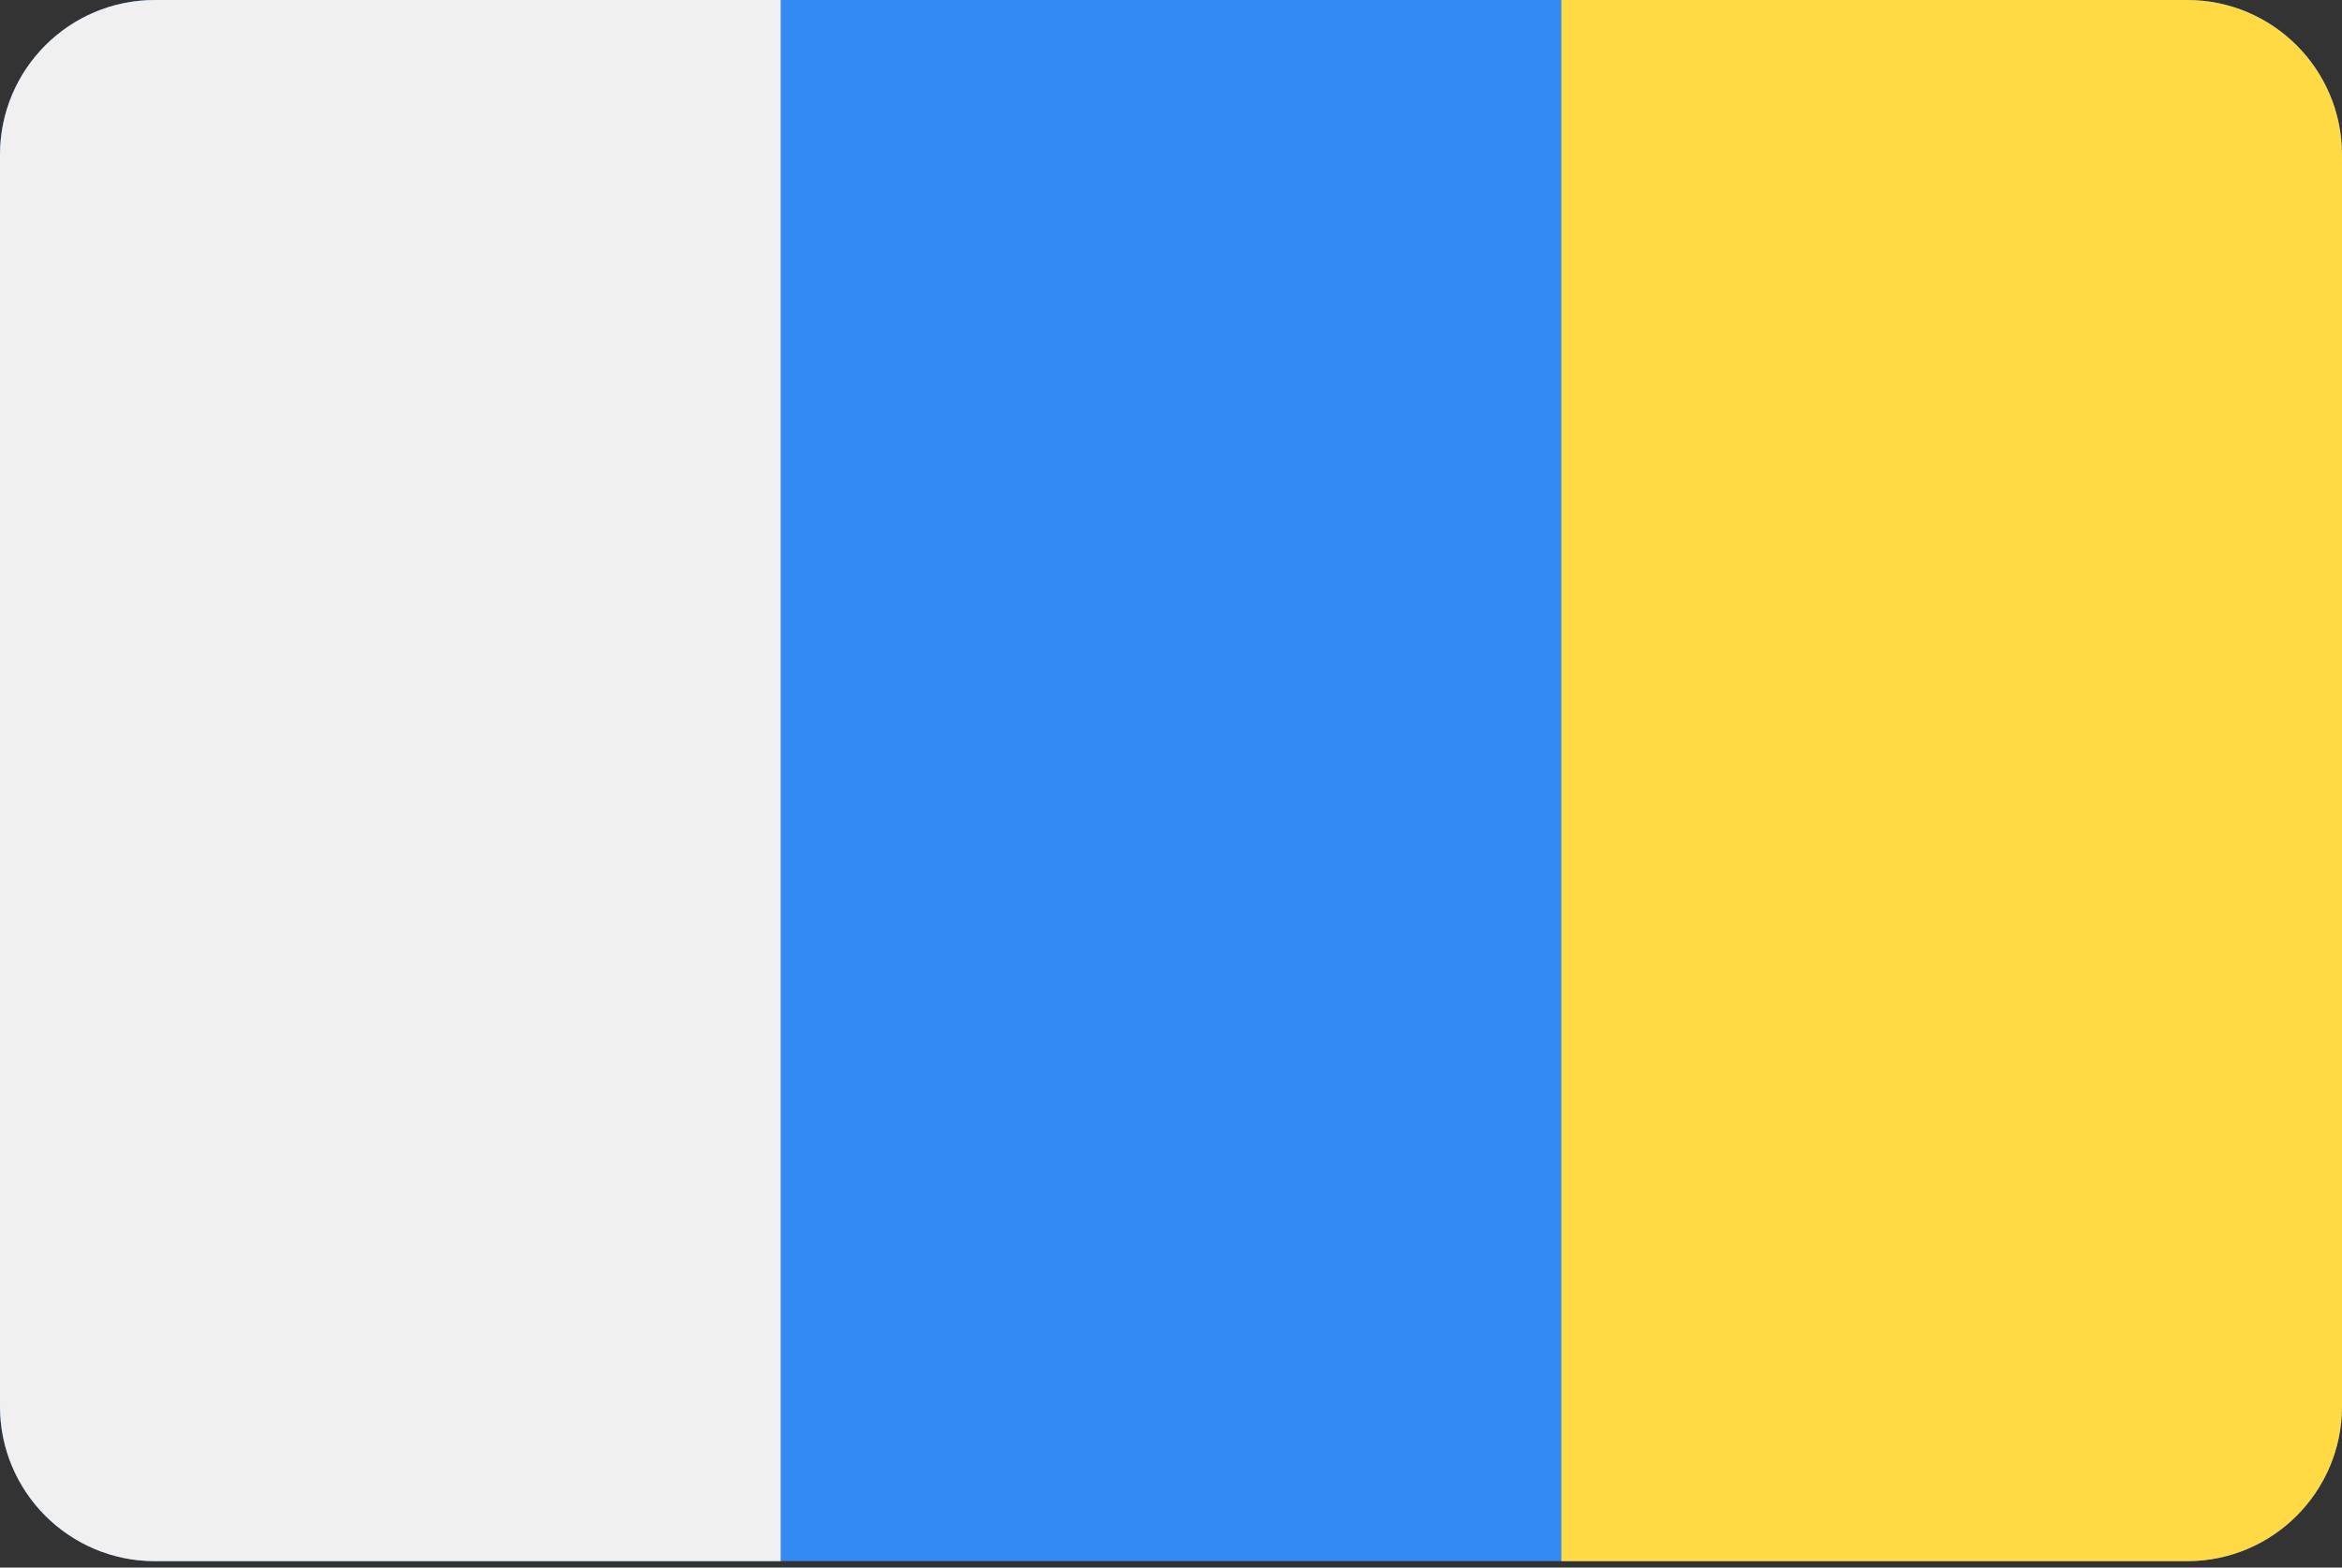 <svg width="121" height="81" viewBox="0 0 121 81" fill="none" xmlns="http://www.w3.org/2000/svg">
<rect x="0" y="0" width="121" height="81" fill="#333333" stroke="none"/>
<path d="M113 0H8C3.582 0 0 3.582 0 8V72.668C0 77.086 3.582 80.668 8 80.668H113C117.418 80.668 121 77.086 121 72.668V8C121 3.582 117.418 0 113 0Z" fill="#338AF3"/>
<path d="M40.333 0H8C3.582 0 0 3.582 0 8V72.668C0 77.086 3.582 80.668 8 80.668H40.333V0Z" fill="#F0F0F0"/>
<path d="M113 0H80.668V80.668H113C117.418 80.668 121 77.086 121 72.668V8C121 3.582 117.418 0 113 0Z" fill="#FFDA44"/>
</svg>
